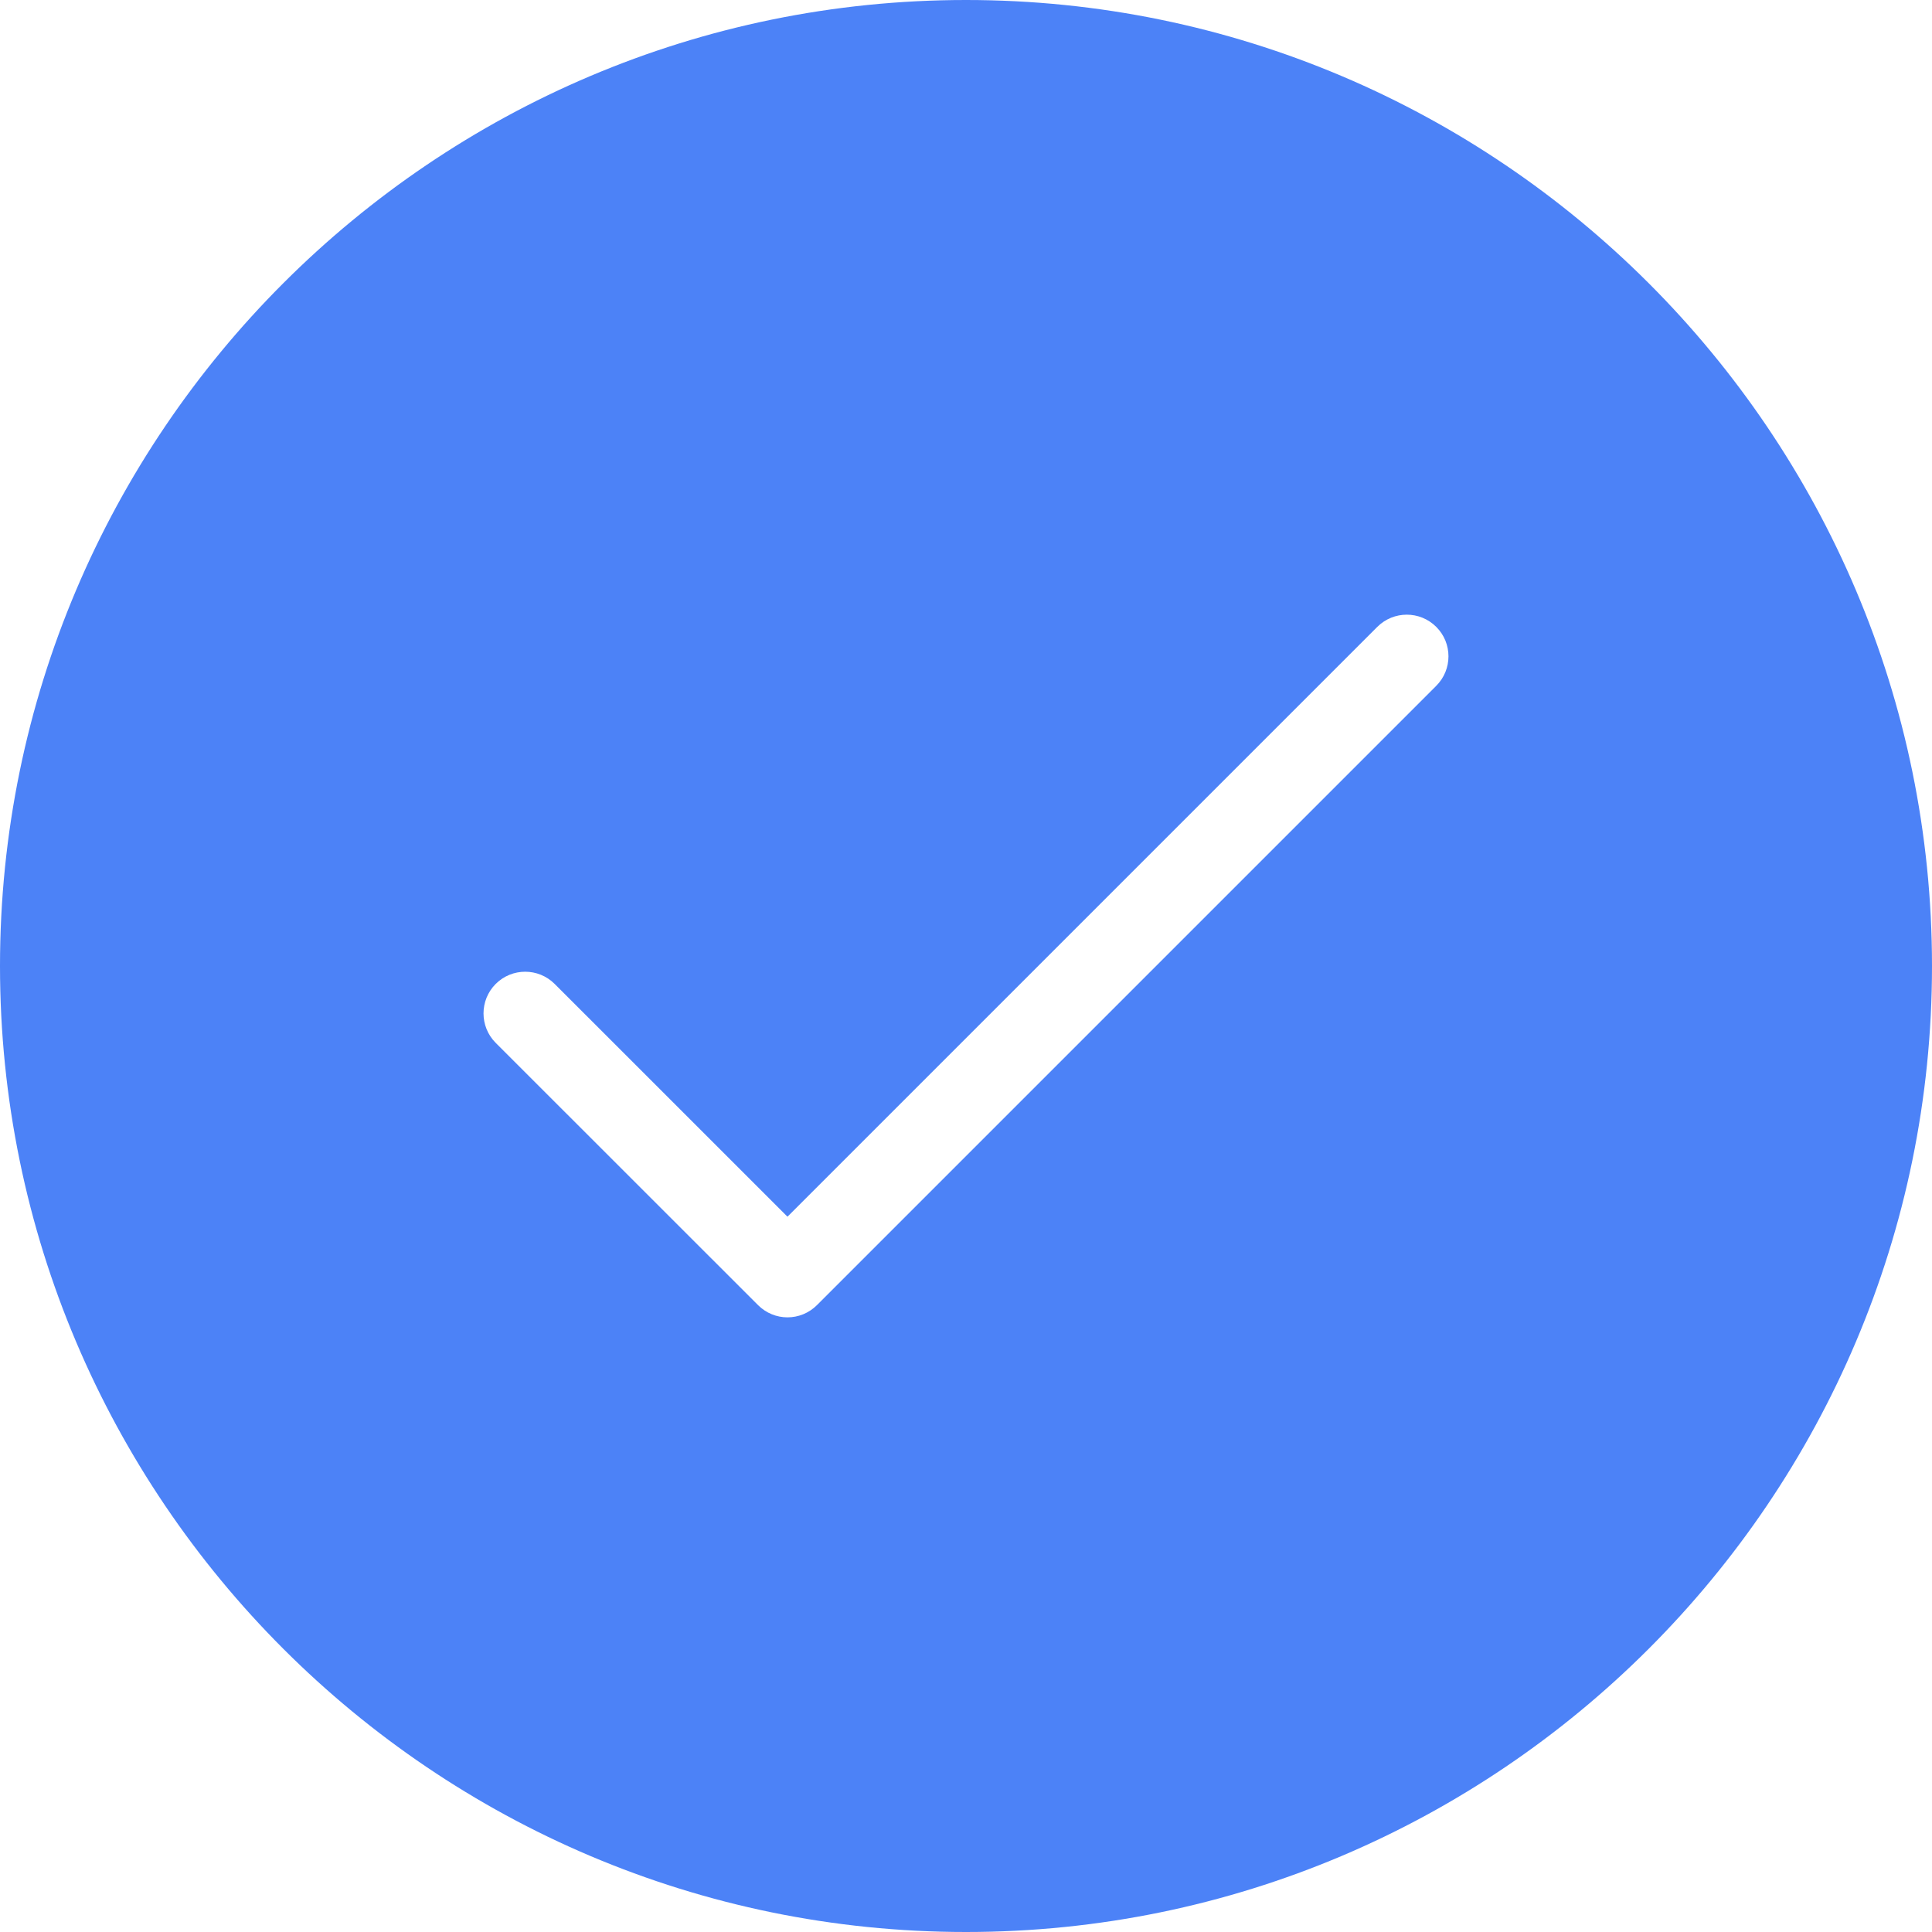 <?xml version="1.0" encoding="UTF-8"?>
<svg width="42px" height="42px" viewBox="0 0 42 42" version="1.1" xmlns="http://www.w3.org/2000/svg" xmlns:xlink="http://www.w3.org/1999/xlink">
    <!-- Generator: Sketch 46.2 (44496) - http://www.bohemiancoding.com/sketch -->
    <title>noun_158249_cc</title>
    <desc>Created with Sketch.</desc>
    <defs></defs>
    <g id="Page-1" stroke="none" stroke-width="1" fill="none" fill-rule="evenodd">
        <g id="Desktop-HD" transform="translate(-748, -219)" fill-rule="nonzero" fill="#4C82F7">
            <g id="case-copy-3" transform="translate(748, 219)">
                <g id="noun_158249_cc">
                    <path d="M21,0 C9.42,0 0,9.42 0,21 C0,32.58 9.42,42 21,42 C32.58,42 42,32.58 42,21 C42,9.42 32.58,0 21,0 Z M31.223,13.628 C31.577,13.981 31.577,14.555 31.223,14.909 L17.76,28.372 C17.583,28.549 17.351,28.638 17.119,28.638 C16.888,28.638 16.656,28.549 16.479,28.372 L10.776,22.671 C10.423,22.317 10.423,21.744 10.776,21.39 C11.13,21.036 11.704,21.036 12.058,21.39 L17.119,26.45 L29.941,13.628 C30.296,13.274 30.869,13.274 31.223,13.628 Z" id="Shape"></path>
                </g>
            </g>
        </g>
    </g>
</svg>